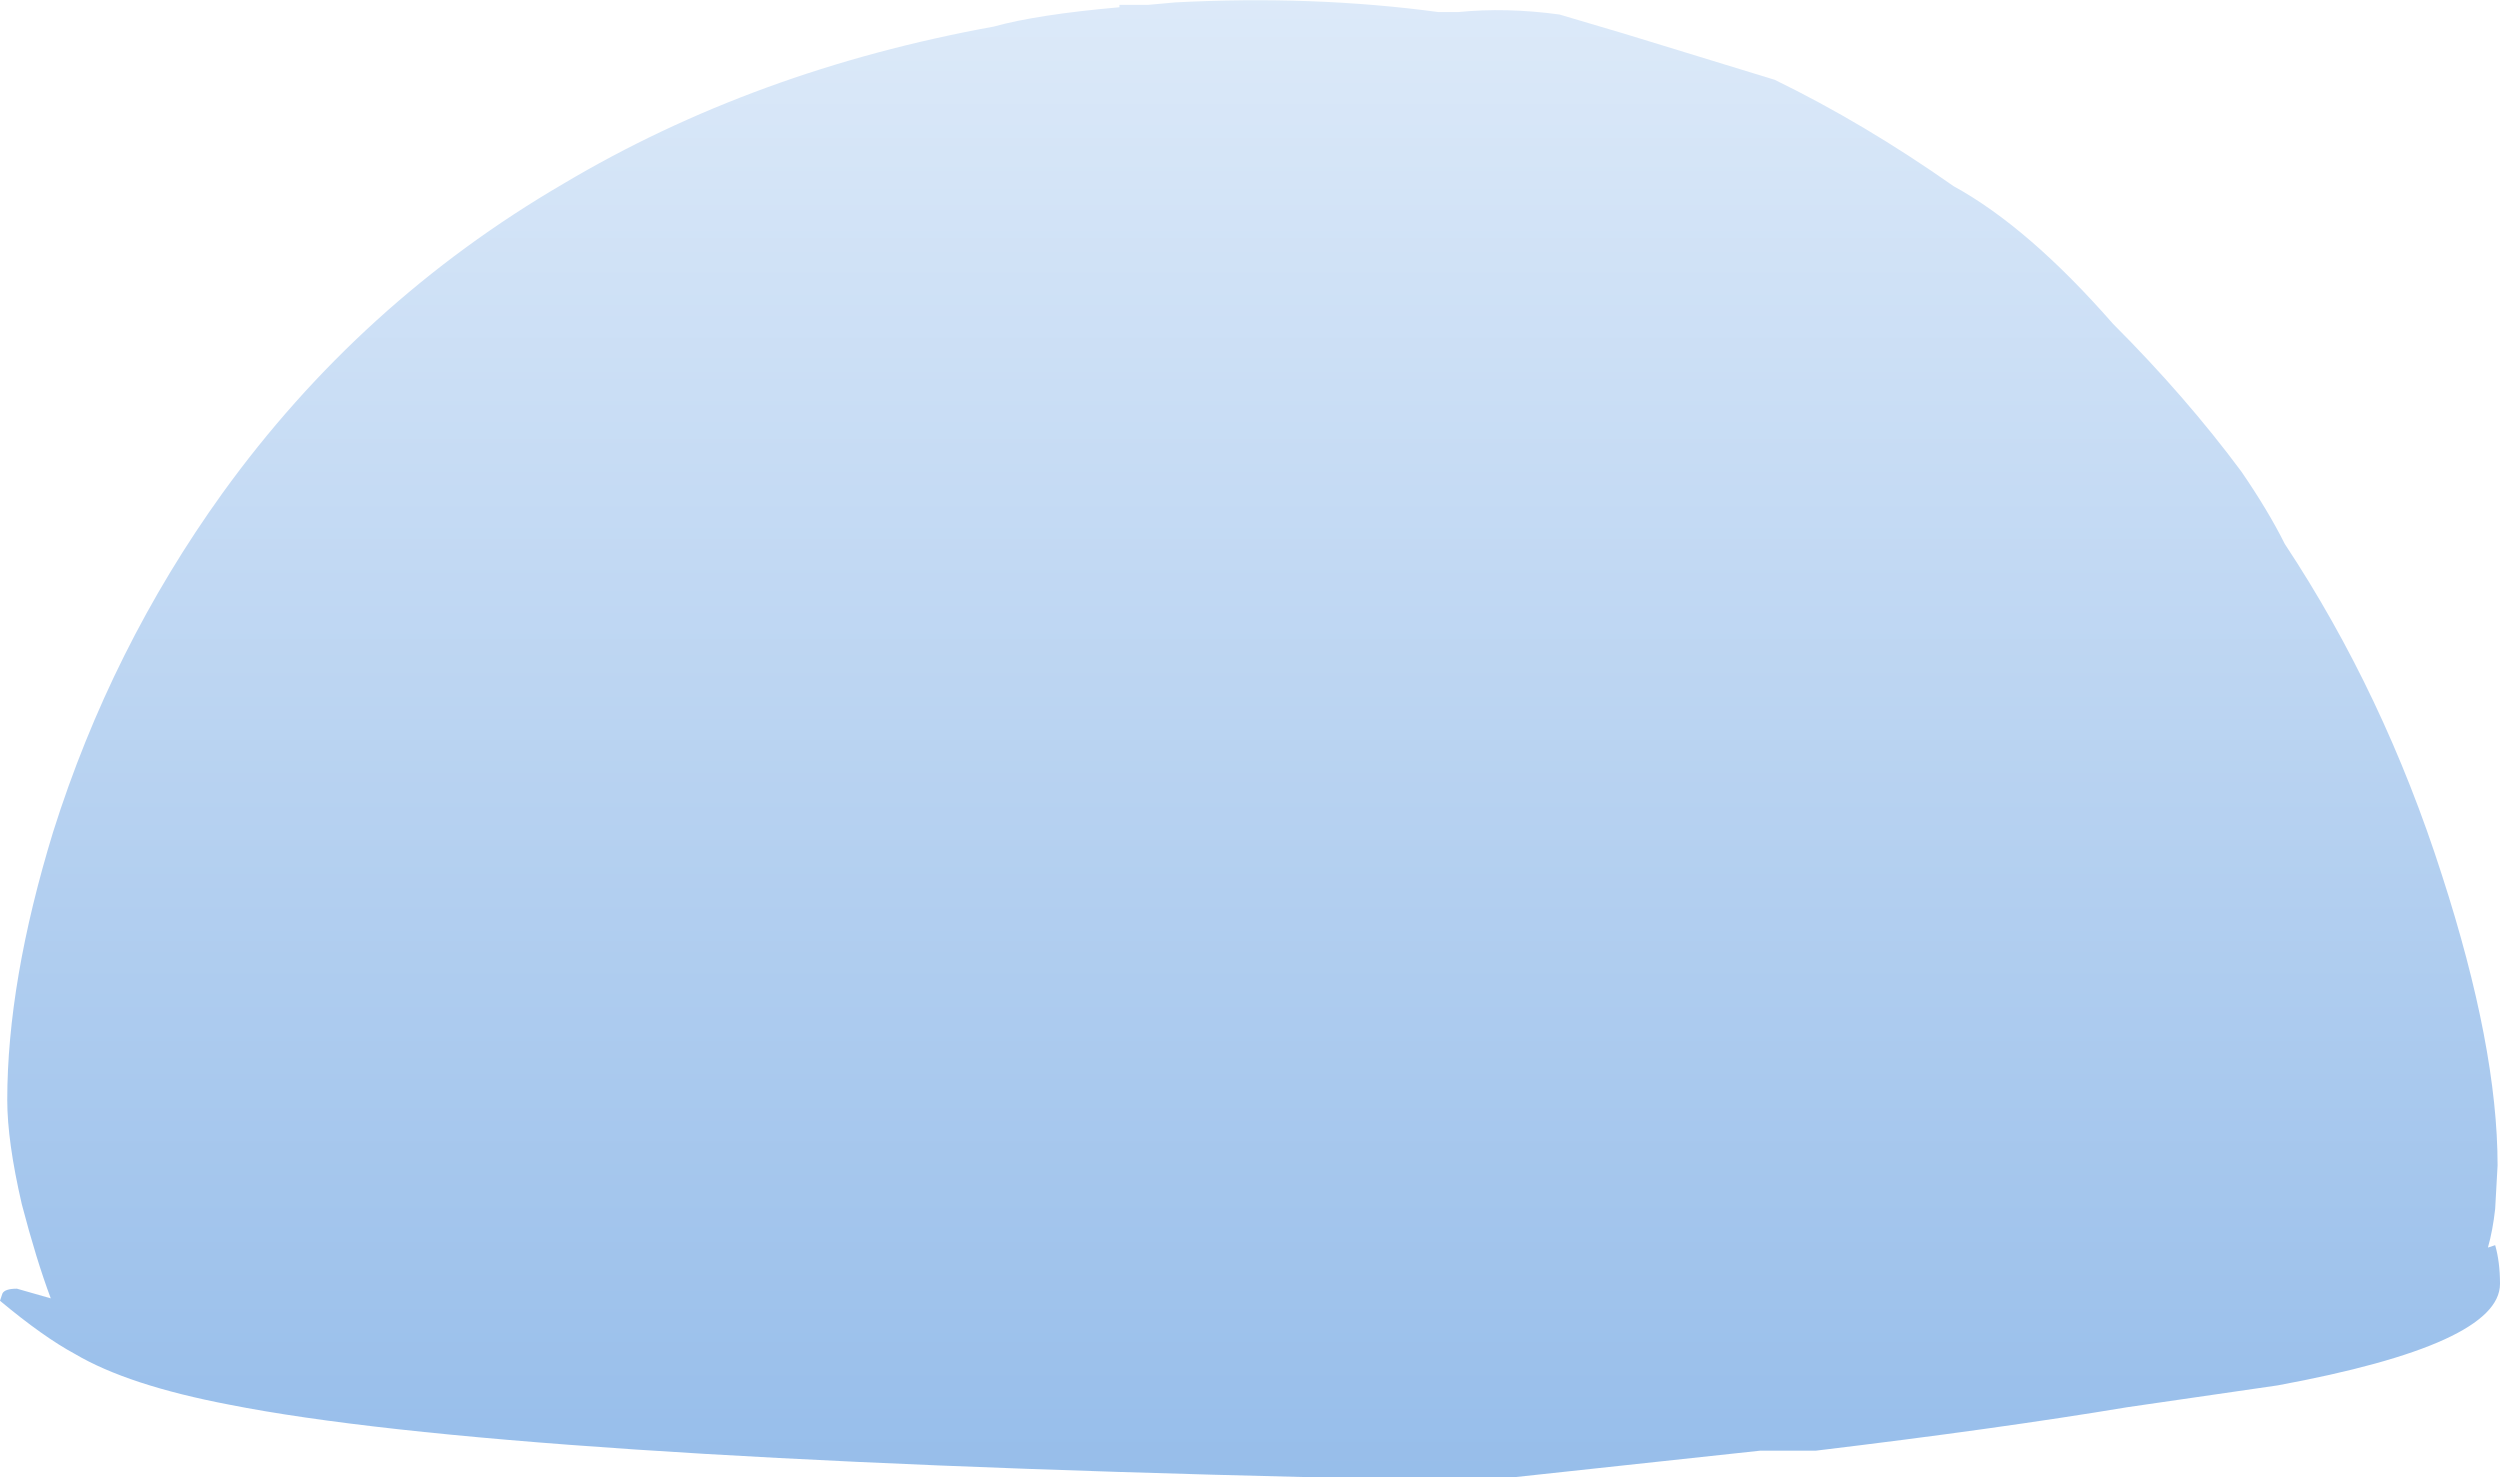 <?xml version="1.0" encoding="UTF-8" standalone="no"?>
<svg xmlns:ffdec="https://www.free-decompiler.com/flash" xmlns:xlink="http://www.w3.org/1999/xlink" ffdec:objectType="shape" height="30.55px" width="51.7px" xmlns="http://www.w3.org/2000/svg">
  <g transform="matrix(1.0, 0.0, 0.0, 1.0, 25.85, 30.55)">
    <path d="M4.3 -30.3 Q5.3 -30.4 6.4 -30.25 L7.75 -29.85 10.85 -28.9 Q12.7 -28.0 14.55 -26.7 16.1 -25.85 17.85 -23.85 19.35 -22.35 20.5 -20.8 21.05 -20.0 21.4 -19.3 23.45 -16.2 24.65 -12.45 25.8 -8.9 25.8 -6.45 L25.75 -5.55 Q25.7 -5.1 25.6 -4.75 L25.75 -4.8 Q25.85 -4.45 25.85 -4.0 25.85 -2.75 21.25 -1.9 L18.15 -1.45 Q15.45 -1.0 11.7 -0.55 L10.55 -0.55 5.45 0.0 1.3 0.0 Q-15.55 -0.4 -21.1 -1.5 -23.2 -1.9 -24.3 -2.55 -24.95 -2.9 -25.85 -3.65 L-25.8 -3.8 Q-25.75 -3.9 -25.5 -3.9 L-24.8 -3.7 Q-25.1 -4.5 -25.4 -5.65 -25.7 -6.95 -25.7 -7.8 -25.7 -10.25 -24.75 -13.35 -23.55 -17.15 -21.25 -20.35 -18.4 -24.3 -14.2 -26.75 -10.25 -29.1 -5.3 -30.0 -4.4 -30.25 -2.7 -30.4 L-2.7 -30.45 -2.1 -30.45 -1.55 -30.5 Q1.3 -30.65 3.9 -30.3 L4.3 -30.3" fill="url(#gradient0)" fill-rule="evenodd" stroke="none"/>
  </g>
  <defs>
    <linearGradient gradientTransform="matrix(0.0, -0.019, 0.019, 0.0, 0.0, -15.25)" gradientUnits="userSpaceOnUse" id="gradient0" spreadMethod="pad" x1="-819.2" x2="819.2">
      <stop offset="0.0" stop-color="#96bdea"/>
      <stop offset="1.0" stop-color="#ddeaf9"/>
    </linearGradient>
  </defs>
</svg>
